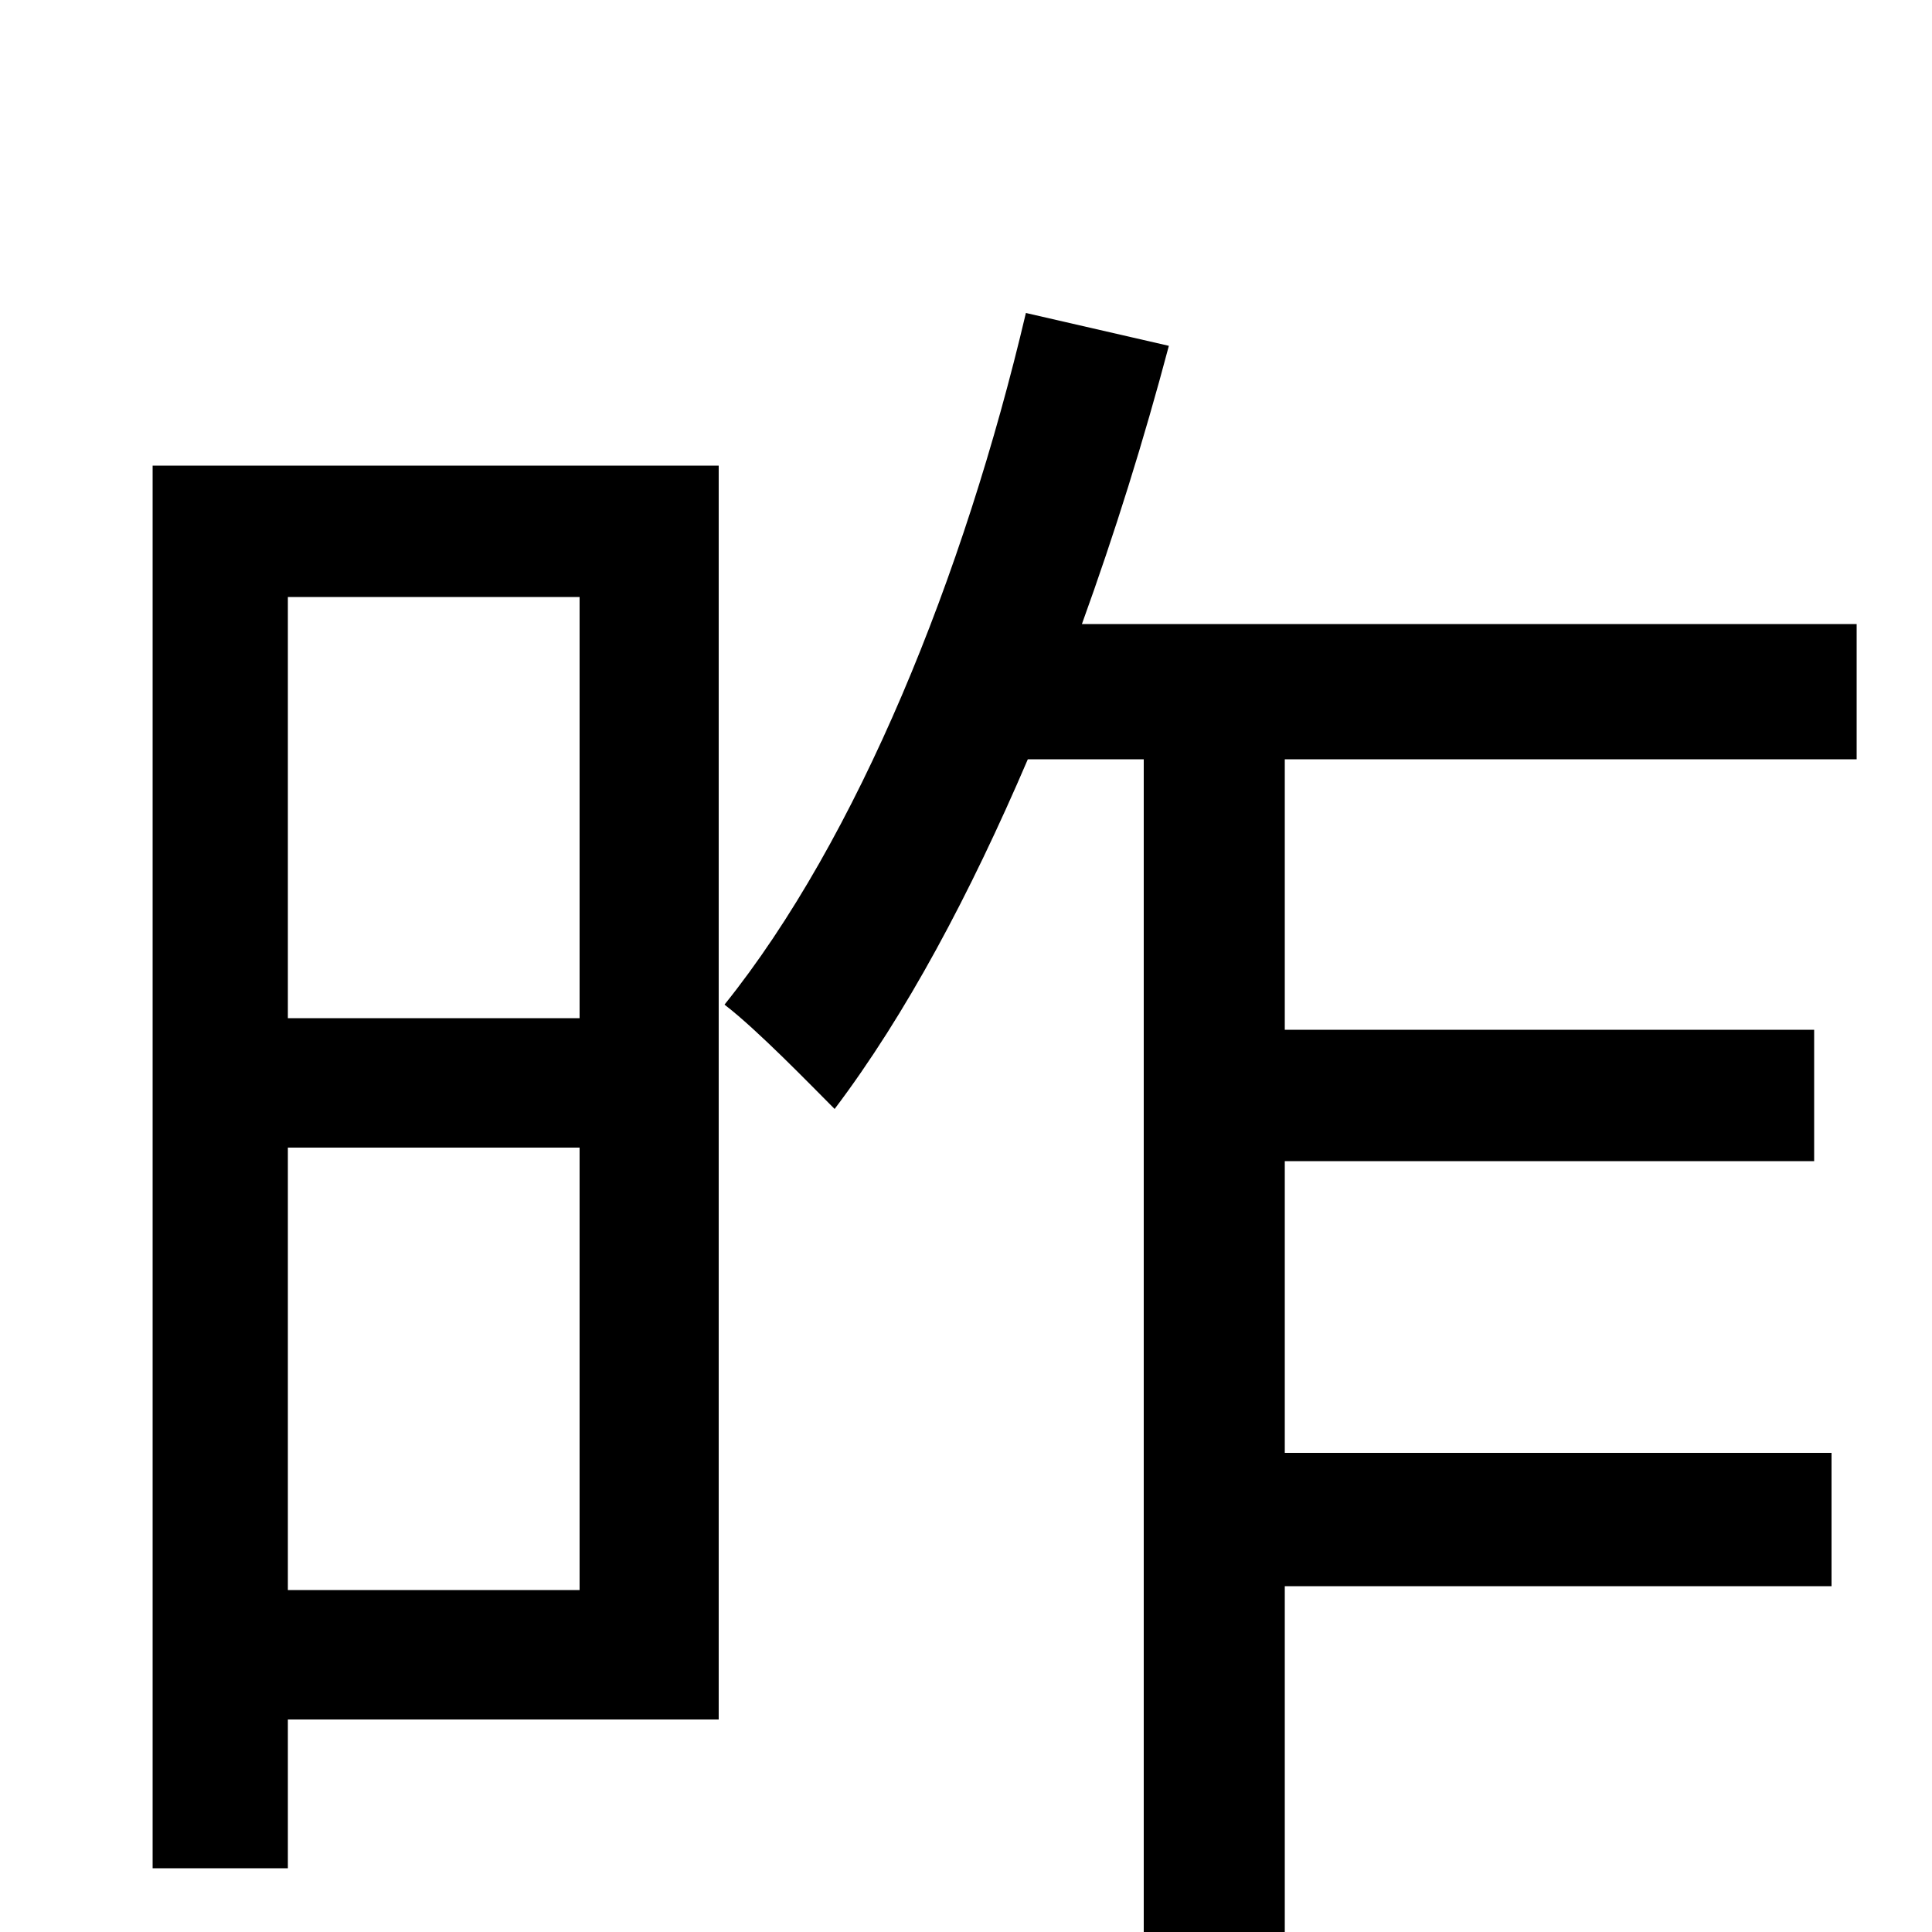 <svg xmlns="http://www.w3.org/2000/svg" viewBox="0 -1000 1000 1000">
	<path fill="#000000" d="M300 -691V-473H149V-691ZM149 -177V-406H300V-177ZM372 -759H79V-33H149V-110H372ZM961 -607V-677H560C577 -724 592 -772 605 -821L531 -838C499 -702 444 -566 375 -480C392 -467 420 -438 432 -426C469 -475 502 -537 532 -607H592V77H665V-179H948V-248H665V-399H939V-467H665V-607Z"/>
</svg>